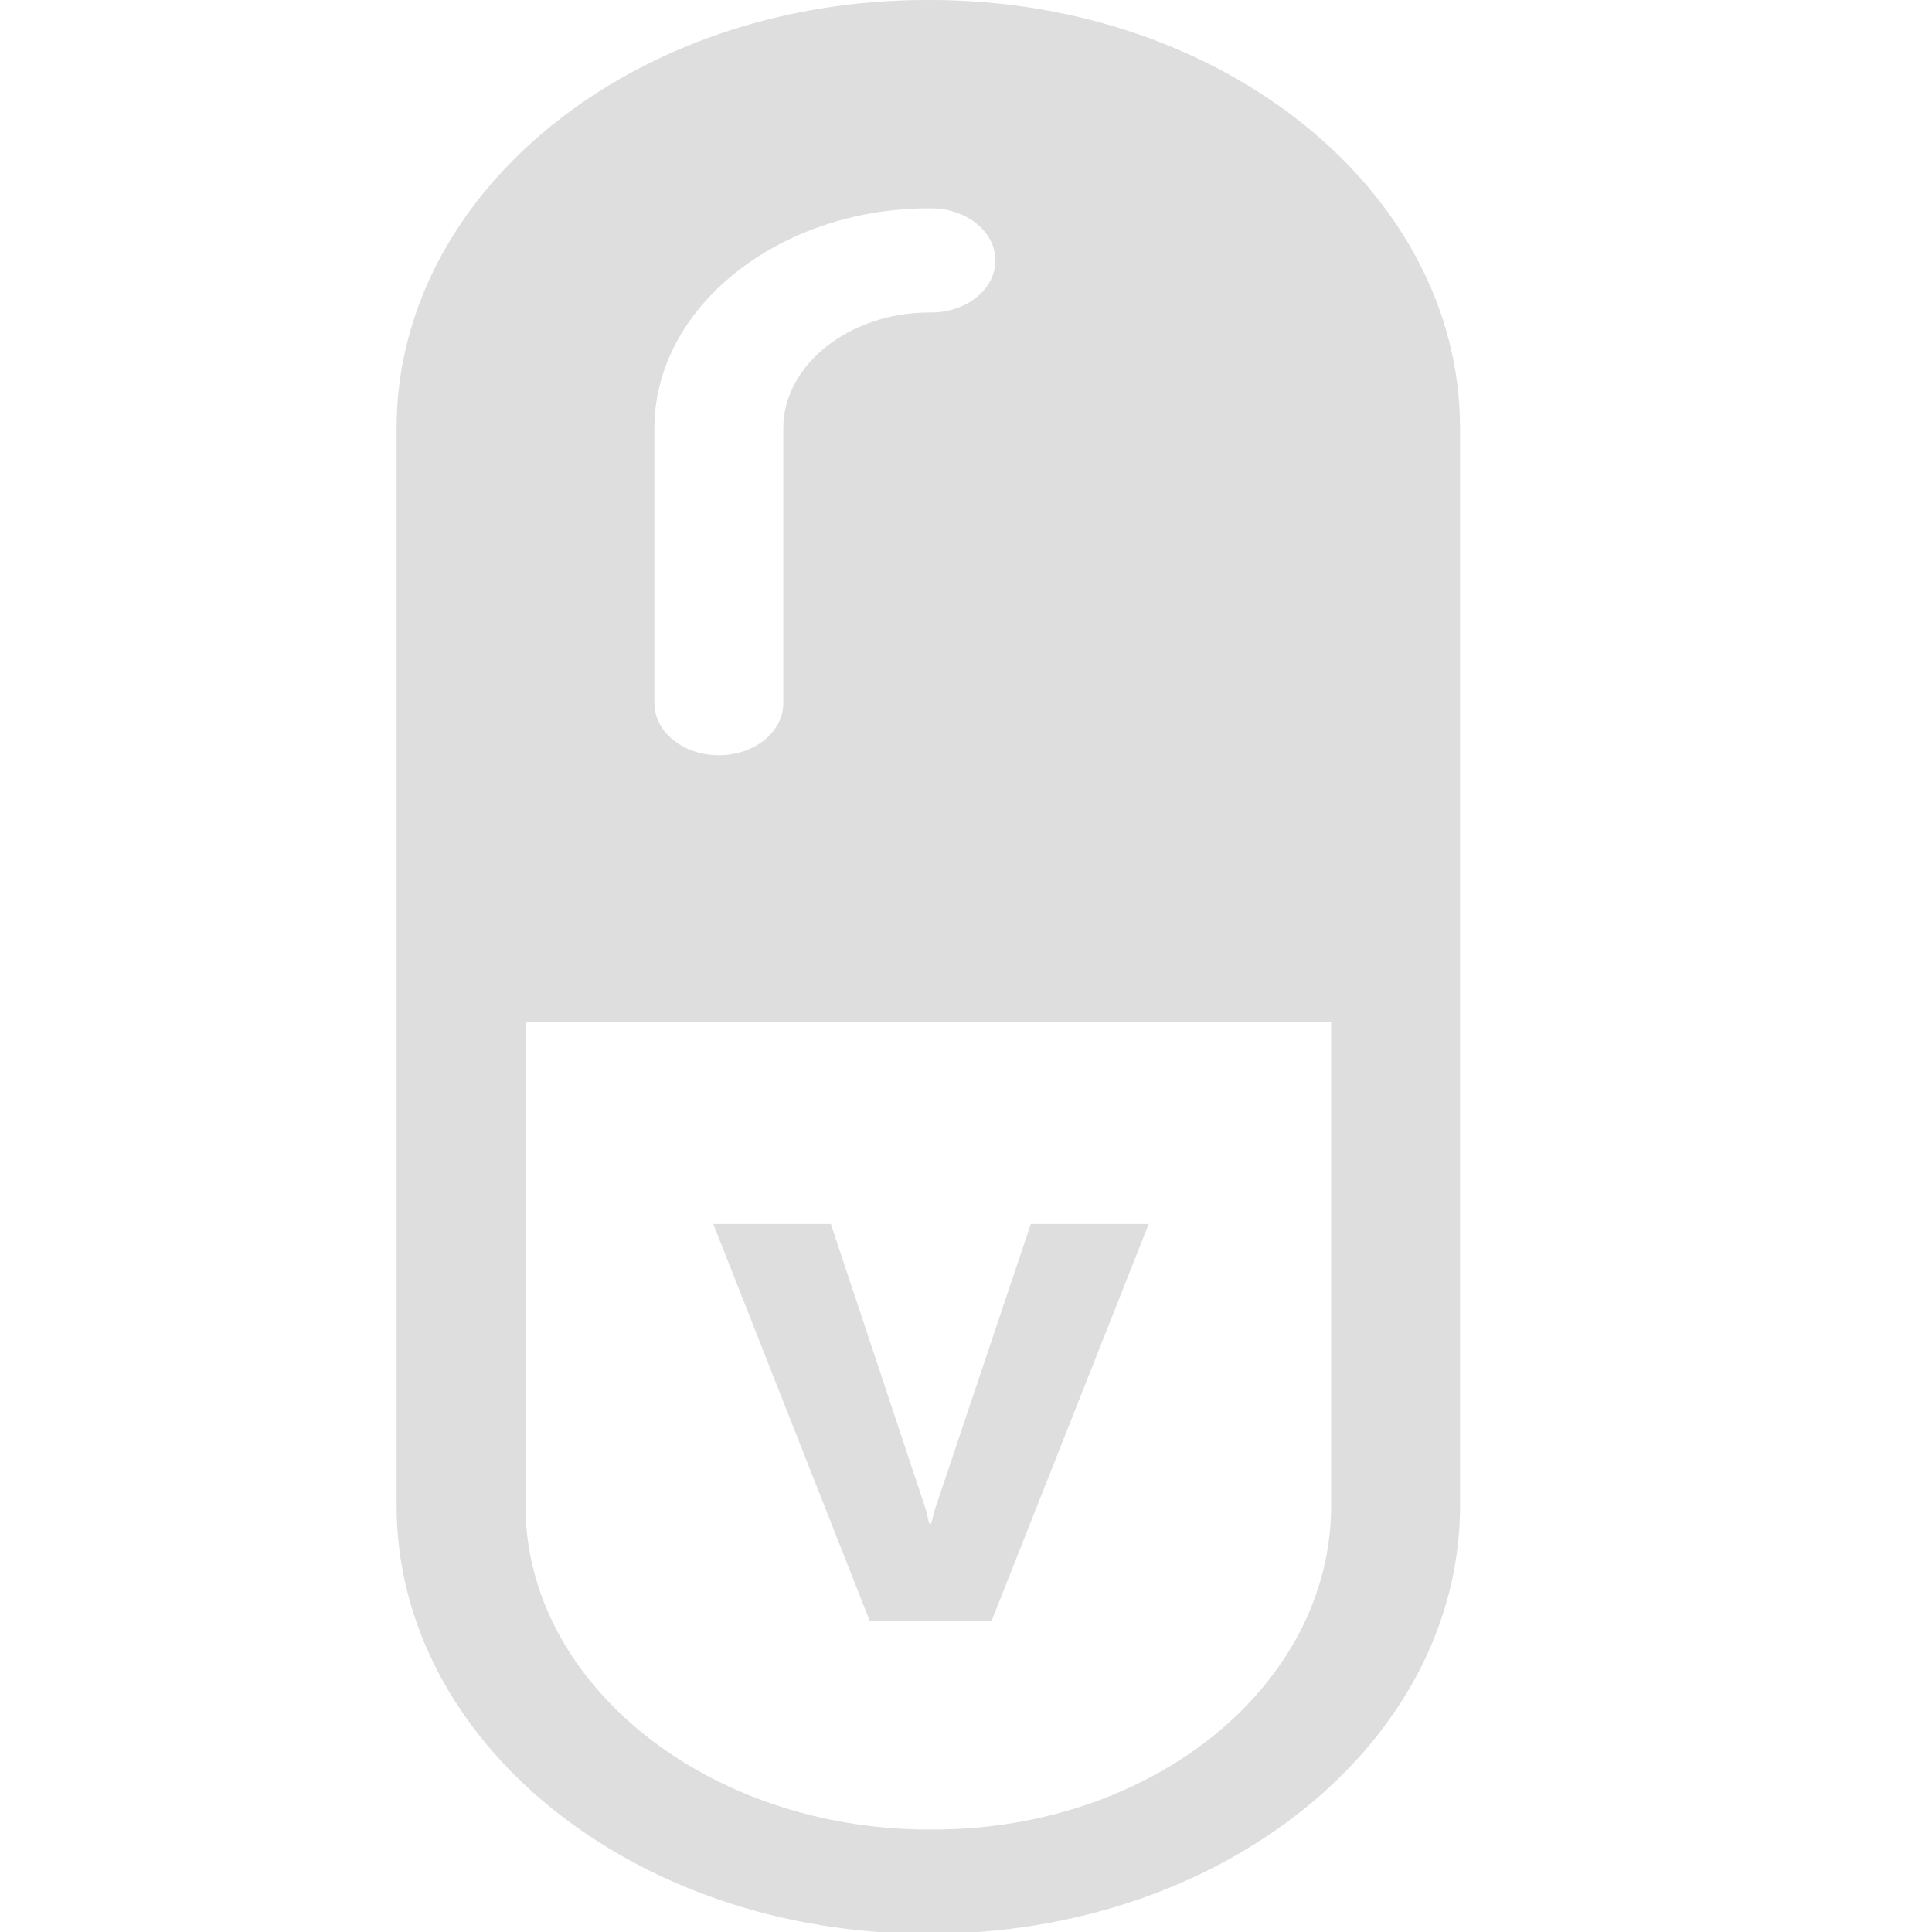<?xml version="1.0" encoding="UTF-8" standalone="no"?>
<!-- Generator: Adobe Illustrator 19.0.0, SVG Export Plug-In . SVG Version: 6.00 Build 0)  -->

<svg
   xmlns:dc="http://purl.org/dc/elements/1.1/"
   xmlns:cc="http://creativecommons.org/ns#"
   xmlns:rdf="http://www.w3.org/1999/02/22-rdf-syntax-ns#"
   xmlns:svg="http://www.w3.org/2000/svg"
   xmlns="http://www.w3.org/2000/svg"
   xmlns:sodipodi="http://sodipodi.sourceforge.net/DTD/sodipodi-0.dtd"
   xmlns:inkscape="http://www.inkscape.org/namespaces/inkscape"
   version="1.1"
   id="Capa_1"
   x="0px"
   y="0px"
   viewBox="0 0 100 100"
   xml:space="preserve"
   sodipodi:docname="vitamin.svg"
   width="100"
   height="100"
   inkscape:version="0.92.2 5c3e80d, 2017-08-06"><defs
     id="defs41" /><sodipodi:namedview
     pagecolor="#ffffff"
     bordercolor="#666666"
     borderopacity="1"
     objecttolerance="10"
     gridtolerance="10"
     guidetolerance="10"
     inkscape:pageopacity="0"
     inkscape:pageshadow="2"
     inkscape:window-width="1444"
     inkscape:window-height="855"
     id="namedview39"
     showgrid="false"
     inkscape:showpageshadow="false"
     inkscape:zoom="3.21"
     inkscape:cx="90.918496"
     inkscape:cy="55.32981"
     inkscape:window-x="0"
     inkscape:window-y="0"
     inkscape:window-maximized="0"
     inkscape:current-layer="Capa_1" /><g
     id="g6"
     style="opacity:0.13;fill:#000000"
     transform="matrix(0.417,0,0,0.337,-13.875,0)"><path
       d="M 214.5,65.75 C 214.5,29.437 185.063,0 148.75,0 h -0.5 C 111.937,0 82.5,29.437 82.5,65.75 v 165.5 c 0,36.313 29.437,65.75 65.75,65.75 h 0.5 c 36.313,0 65.75,-29.437 65.75,-65.75 z m -100,0 C 114.5,47.141 129.974,32 148.583,32 h 0.25 c 4.418,0 8,3.582 8,8 0,4.418 -3.582,8 -8,8 h -0.25 C 138.796,48 130.5,55.963 130.5,65.75 V 108 c 0,4.418 -3.582,8 -8,8 -4.418,0 -8,-3.582 -8,-8 z M 149.083,281 h -0.5 C 121.15,281 98.5,258.683 98.5,231.25 V 157 h 100 v 74.25 c 0,27.433 -21.984,49.75 -49.417,49.75 z"
       id="path2"
       style="fill:#000000"
       inkscape:connector-curvature="0" /><polygon
       points="156.338,249 175.857,188 161.219,188 149.268,232.007 148.854,234 148.605,234 148.191,231.843 136.406,188 121.809,188 141.244,249 "
       id="polygon4"
       style="fill:#000000" /></g><g
     id="g8"
     style="opacity:0.13;fill:#000000"
     transform="matrix(0.417,0,0,0.337,-13.875,0)" /><g
     id="g10"
     style="opacity:0.13;fill:#000000"
     transform="matrix(0.417,0,0,0.337,-13.875,0)" /><g
     id="g12"
     style="opacity:0.13;fill:#000000"
     transform="matrix(0.417,0,0,0.337,-13.875,0)" /><g
     id="g14"
     style="opacity:0.13;fill:#000000"
     transform="matrix(0.417,0,0,0.337,-13.875,0)" /><g
     id="g16"
     style="opacity:0.13;fill:#000000"
     transform="matrix(0.417,0,0,0.337,-13.875,0)" /><g
     id="g18"
     style="opacity:0.13;fill:#000000"
     transform="matrix(0.417,0,0,0.337,-13.875,0)" /><g
     id="g20"
     style="opacity:0.13;fill:#000000"
     transform="matrix(0.417,0,0,0.337,-13.875,0)" /><g
     id="g22"
     style="opacity:0.13;fill:#000000"
     transform="matrix(0.417,0,0,0.337,-13.875,0)" /><g
     id="g24"
     style="opacity:0.13;fill:#000000"
     transform="matrix(0.417,0,0,0.337,-13.875,0)" /><g
     id="g26"
     style="opacity:0.13;fill:#000000"
     transform="matrix(0.417,0,0,0.337,-13.875,0)" /><g
     id="g28"
     style="opacity:0.13;fill:#000000"
     transform="matrix(0.417,0,0,0.337,-13.875,0)" /><g
     id="g30"
     style="opacity:0.13;fill:#000000"
     transform="matrix(0.417,0,0,0.337,-13.875,0)" /><g
     id="g32"
     style="opacity:0.13;fill:#000000"
     transform="matrix(0.417,0,0,0.337,-13.875,0)" /><g
     id="g34"
     style="opacity:0.13;fill:#000000"
     transform="matrix(0.417,0,0,0.337,-13.875,0)" /><g
     id="g36"
     style="opacity:0.13;fill:#000000"
     transform="matrix(0.417,0,0,0.337,-13.875,0)" /></svg>
